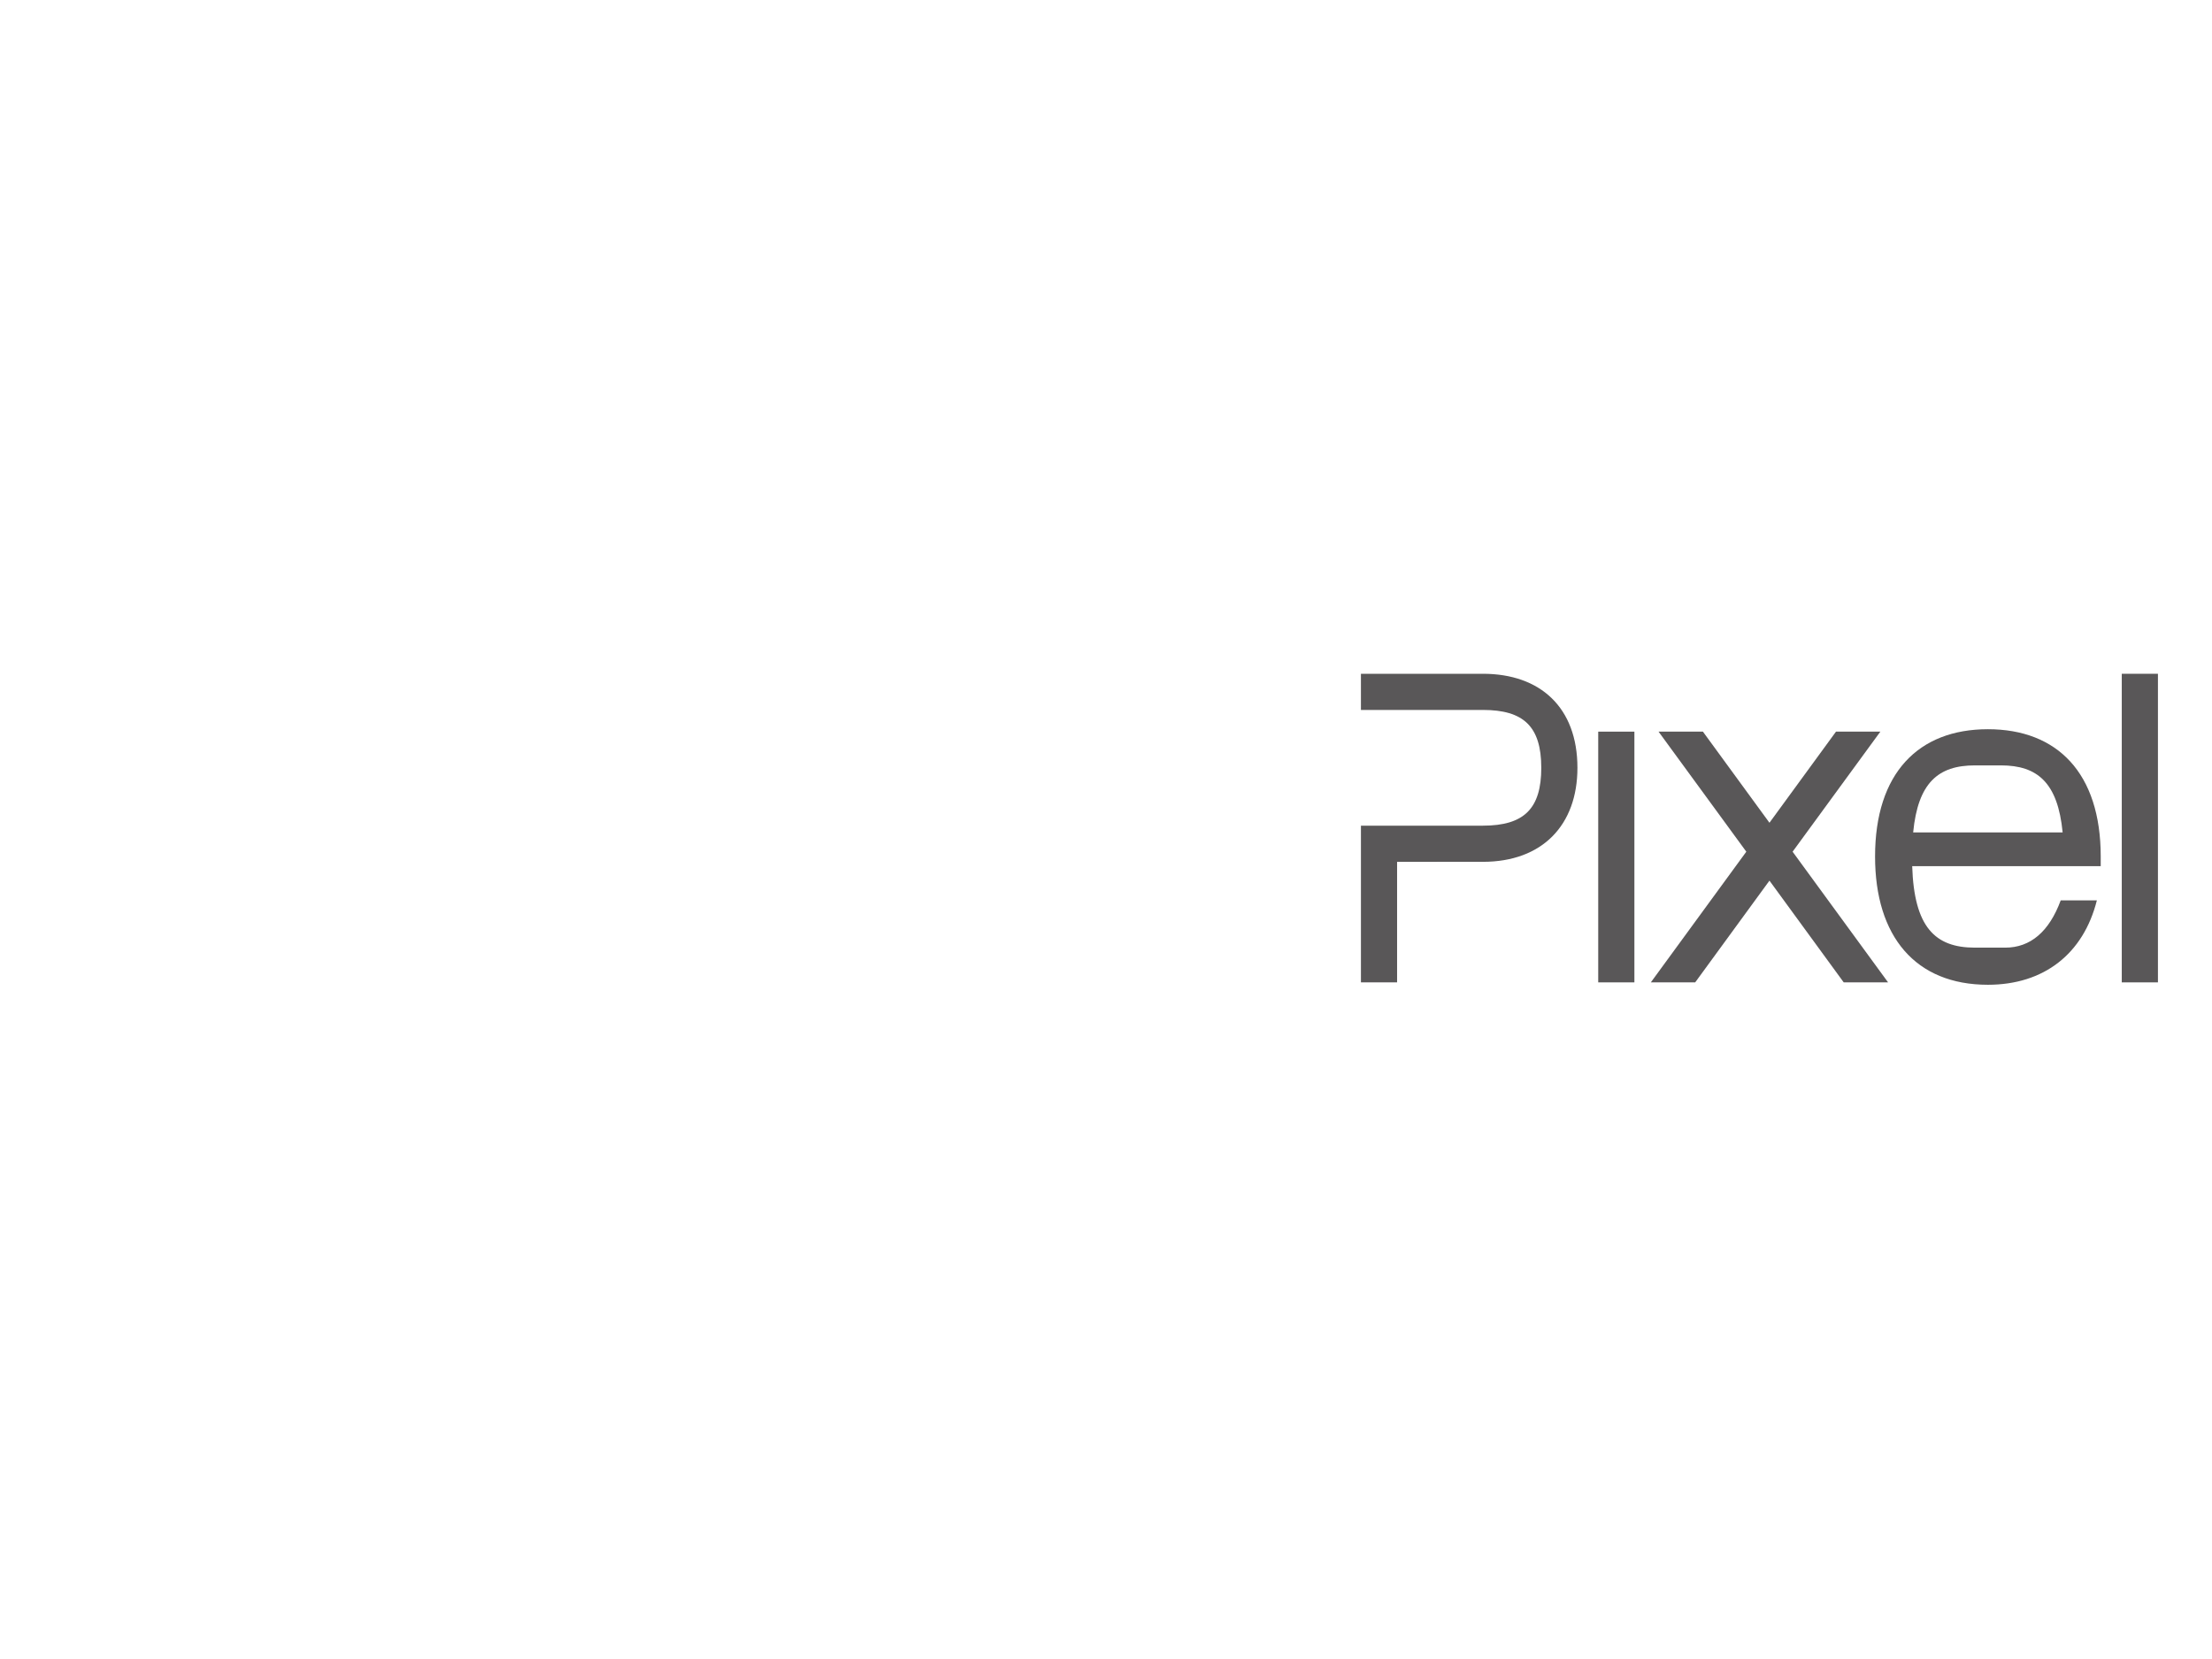 <?xml version="1.0" encoding="utf-8"?>
<svg id="svg297585" viewBox="252.376 338.218 525.544 91.564" height="768px" width="1024px" version="1.1" xmlns="http://www.w3.org/2000/svg" xmlns:xlink="http://www.w3.org/1999/xlink">
  <g id="logo-group">
    <image id="container" x="272" y="144" width="480" height="480" style="display: none;" transform="translate(0 0)" xlink:href=""/>
    <g id="logo-center" transform="translate(208.926 0)">
      <image id="icon_container" x="0" y="0" style="display: none;" xlink:href=""/>
      <g id="slogan" style="font-style:normal;font-weight:normal;font-size:32px;line-height:1;font-family:'Brandmark Sans 30 Color';font-variant-ligatures:none;text-align:center;text-anchor:middle" transform="translate(0 0)"/>
      <g id="title" style="font-style:normal;font-weight:normal;font-size:72px;line-height:1;font-family:'Brandmark Sans 30 Color';font-variant-ligatures:normal;text-align:center;text-anchor:middle" transform="translate(0 0)">
        <g id="path297594" aria-label="S" transform="translate(0 324.231) translate(50 22.885) scale(1.591) translate(-352.92 46.008)">
          <path class="c1" d="M91.757,108.999v1.152c0,2.52,0.36,2.808,2.736,2.808h11.017 c2.376,0,2.736-0.288,2.736-2.808v-2.016c0-0.72,0-1.224-0.936-1.584l-18.362-6.625 c-4.249-1.584-6.553-4.968-6.553-10.153V88.477c0-7.849,4.608-12.169,12.097-12.169h11.017 c7.92,0,12.097,4.68,12.097,12.169v2.376h-9.361V88.477c0-2.376-0.504-2.808-2.736-2.808H94.494 c-2.52,0-2.736,0.432-2.736,2.808v1.296c0,0.648,0,1.224,0.72,1.512l18.578,6.697 c4.176,1.512,6.553,5.04,6.553,10.153v2.016c0,7.489-4.177,12.169-12.097,12.169H94.494 c-7.489,0-12.097-4.32-12.097-12.169v-1.152C82.397,108.999,91.757,108.999,91.757,108.999z" transform="translate(270.523 -122.316)" stroke-width="0" stroke-linejoin="miter" stroke-miterlimit="2" fill="#ffffff" stroke="#ffffff"/>
        </g>
        <g id="path297596" aria-label="e" transform="translate(0 324.231) translate(111.076 35.944) scale(1.591) translate(-391.311 37.8)">
          <path class="c1" d="M80.92,103.454c0-12.601,6.841-18.938,19.082-18.938 c12.241,0,19.082,6.337,19.082,18.938v3.24H89.921c0.936,4.32,3.96,6.769,7.921,6.769h4.32 c2.952,0,5.328-1.368,6.769-3.816h9.433c-1.512,9.001-8.353,13.105-18.362,13.105 C87.257,122.752,80.92,115.911,80.92,103.454z M109.651,98.774c-1.224-3.384-3.96-5.328-7.489-5.328 h-4.32c-3.528,0-6.265,1.944-7.489,5.328H109.651z" transform="translate(310.39 -122.317)" stroke-width="0" stroke-linejoin="miter" stroke-miterlimit="2" fill="#ffffff" stroke="#ffffff"/>
        </g>
        <g id="path297598" aria-label="c" transform="translate(0 324.231) translate(176.85 35.944) scale(1.591) translate(-432.654 37.8)">
          <path class="c1" d="M81.28,103.454c0-12.601,6.841-18.938,19.082-18.938 c10.009,0,16.777,4.32,18.29,12.385h-9.577c-1.44-2.232-3.744-3.456-6.553-3.456H98.202 c-4.896,0-8.281,3.744-8.281,10.009s3.384,10.009,8.281,10.009h4.32 c2.952,0,5.328-1.368,6.769-3.816h9.433c-1.512,9.001-8.353,13.105-18.362,13.105 C87.617,122.752,81.28,115.911,81.28,103.454z" transform="translate(351.374 -122.317)" stroke-width="0" stroke-linejoin="miter" stroke-miterlimit="2" fill="#ffffff" stroke="#ffffff"/>
        </g>
        <g id="path297600" aria-label="r" transform="translate(0 324.231) translate(241.506 35.944) scale(1.591) translate(-473.295 37.8)">
          <path class="c1" d="M99.929,84.877v2.808c2.088-2.16,5.112-3.168,9.505-3.168v9.217h-3.888 c-4.536,0-5.616,3.168-5.616,8.281v20.306h-9.361V84.877H99.929z" transform="translate(382.727 -122.317)" stroke-width="0" stroke-linejoin="miter" stroke-miterlimit="2" fill="#ffffff" stroke="#ffffff"/>
        </g>
        <g id="path297602" aria-label="e" transform="translate(0 324.231) translate(270.813 35.944) scale(1.591) translate(-491.717 37.8)">
          <path class="c1" d="M80.92,103.454c0-12.601,6.841-18.938,19.082-18.938 c12.241,0,19.082,6.337,19.082,18.938v3.24H89.921c0.936,4.32,3.96,6.769,7.921,6.769h4.32 c2.952,0,5.328-1.368,6.769-3.816h9.433c-1.512,9.001-8.353,13.105-18.362,13.105 C87.257,122.752,80.92,115.911,80.92,103.454z M109.651,98.774c-1.224-3.384-3.96-5.328-7.489-5.328 h-4.32c-3.528,0-6.265,1.944-7.489,5.328H109.651z" transform="translate(410.796 -122.317)" stroke-width="0" stroke-linejoin="miter" stroke-miterlimit="2" fill="#ffffff" stroke="#ffffff"/>
        </g>
        <g id="path297604" aria-label="t" transform="translate(0 324.231) translate(336.587 22.771) scale(1.591) translate(-533.061 46.08)">
          <path class="c1" d="M107.922,122.32h-4.32c-6.984,0-11.521-4.536-11.521-11.521v-34.563h9.361v8.641h6.48 v9.361h-6.48v16.561c0,2.16,0,2.16,2.16,2.16h4.32V122.32z" transform="translate(440.98 -122.316)" stroke-width="0" stroke-linejoin="miter" stroke-miterlimit="2" fill="#ffffff" stroke="#ffffff"/>
        </g>
        <g id="path297606" aria-label="^P" transform="translate(0 324.231) translate(366.79 22.771) scale(1.591) translate(-552.045 46.08)">
          <path class="c3" d="M83.836,76.236h18.218c8.569,0,14.113,5.04,14.113,14.041 c0,8.569-5.257,14.041-14.113,14.041H89.237v18.002h-5.4V98.918h18.218 c6.193,0,8.713-2.592,8.713-8.641c0-6.192-2.664-8.641-8.713-8.641H83.836V76.236z" transform="translate(468.209 -122.316)" stroke-width="0" stroke-linejoin="miter" stroke-miterlimit="2" fill="#595758" stroke="#595758"/>
        </g>
        <g id="path297608" aria-label="^i" transform="translate(0 324.231) translate(423.168 22.771) scale(1.591) translate(-587.482 46.08)">
          <rect x="97.301" y="76.236" class="c1" width="5.401" height="5.4" transform="translate(490.182 -122.316)" stroke-width="0" stroke-linejoin="miter" stroke-miterlimit="2" fill="#ffffff" stroke="#ffffff"/>
          <rect x="97.301" y="84.877" class="c3" width="5.401" height="37.443" transform="translate(490.182 -122.316)" stroke-width="0" stroke-linejoin="miter" stroke-miterlimit="2" fill="#595758" stroke="#595758"/>
        </g>
        <g id="path297610" aria-label="^x" transform="translate(0 324.231) translate(435.669 36.516) scale(1.591) translate(-595.341 37.44)">
          <path class="c3" d="M90.065,84.877l9.937,13.609l9.937-13.609h6.625l-13.105,17.93l14.257,19.514h-6.625 l-11.089-15.193L88.913,122.32h-6.625l14.257-19.514L83.44,84.877H90.065z" transform="translate(513.052 -122.317)" stroke-width="0" stroke-linejoin="miter" stroke-miterlimit="2" fill="#595758" stroke="#595758"/>
        </g>
        <g id="path297612" aria-label="^e" transform="translate(0 324.231) translate(488.942 35.944) scale(1.591) translate(-628.826 37.8)">
          <path class="c3" d="M83.152,103.526c0-12.457,6.481-19.01,16.849-19.01s16.849,6.552,16.849,19.01 v1.44H88.697c0.288,9.073,3.384,12.169,9.361,12.169h4.536c3.744,0,6.553-2.376,8.281-7.057h5.4 c-2.016,7.993-7.921,12.601-16.273,12.601C89.201,122.68,83.152,115.479,83.152,103.526z M111.163,99.926c-0.72-7.417-3.744-10.009-9.217-10.009h-3.888c-5.472,0-8.497,2.592-9.217,10.009 H111.163z" transform="translate(545.674 -122.317)" stroke-width="0" stroke-linejoin="miter" stroke-miterlimit="2" fill="#595758" stroke="#595758"/>
        </g>
        <g id="path297614" aria-label="^l" transform="translate(0 324.231) translate(547.557 22.771) scale(1.591) translate(-665.67 46.08)">
          <path class="c3" d="M102.701,76.236v46.084H97.301V76.236H102.701z" transform="translate(568.369 -122.316)" stroke-width="0" stroke-linejoin="miter" stroke-miterlimit="2" fill="#595758" stroke="#595758"/>
        </g>
      </g>
      <image id="icon" x="0" y="0" style="display: none;" xlink:href=""/>
    </g>
  </g>
</svg>